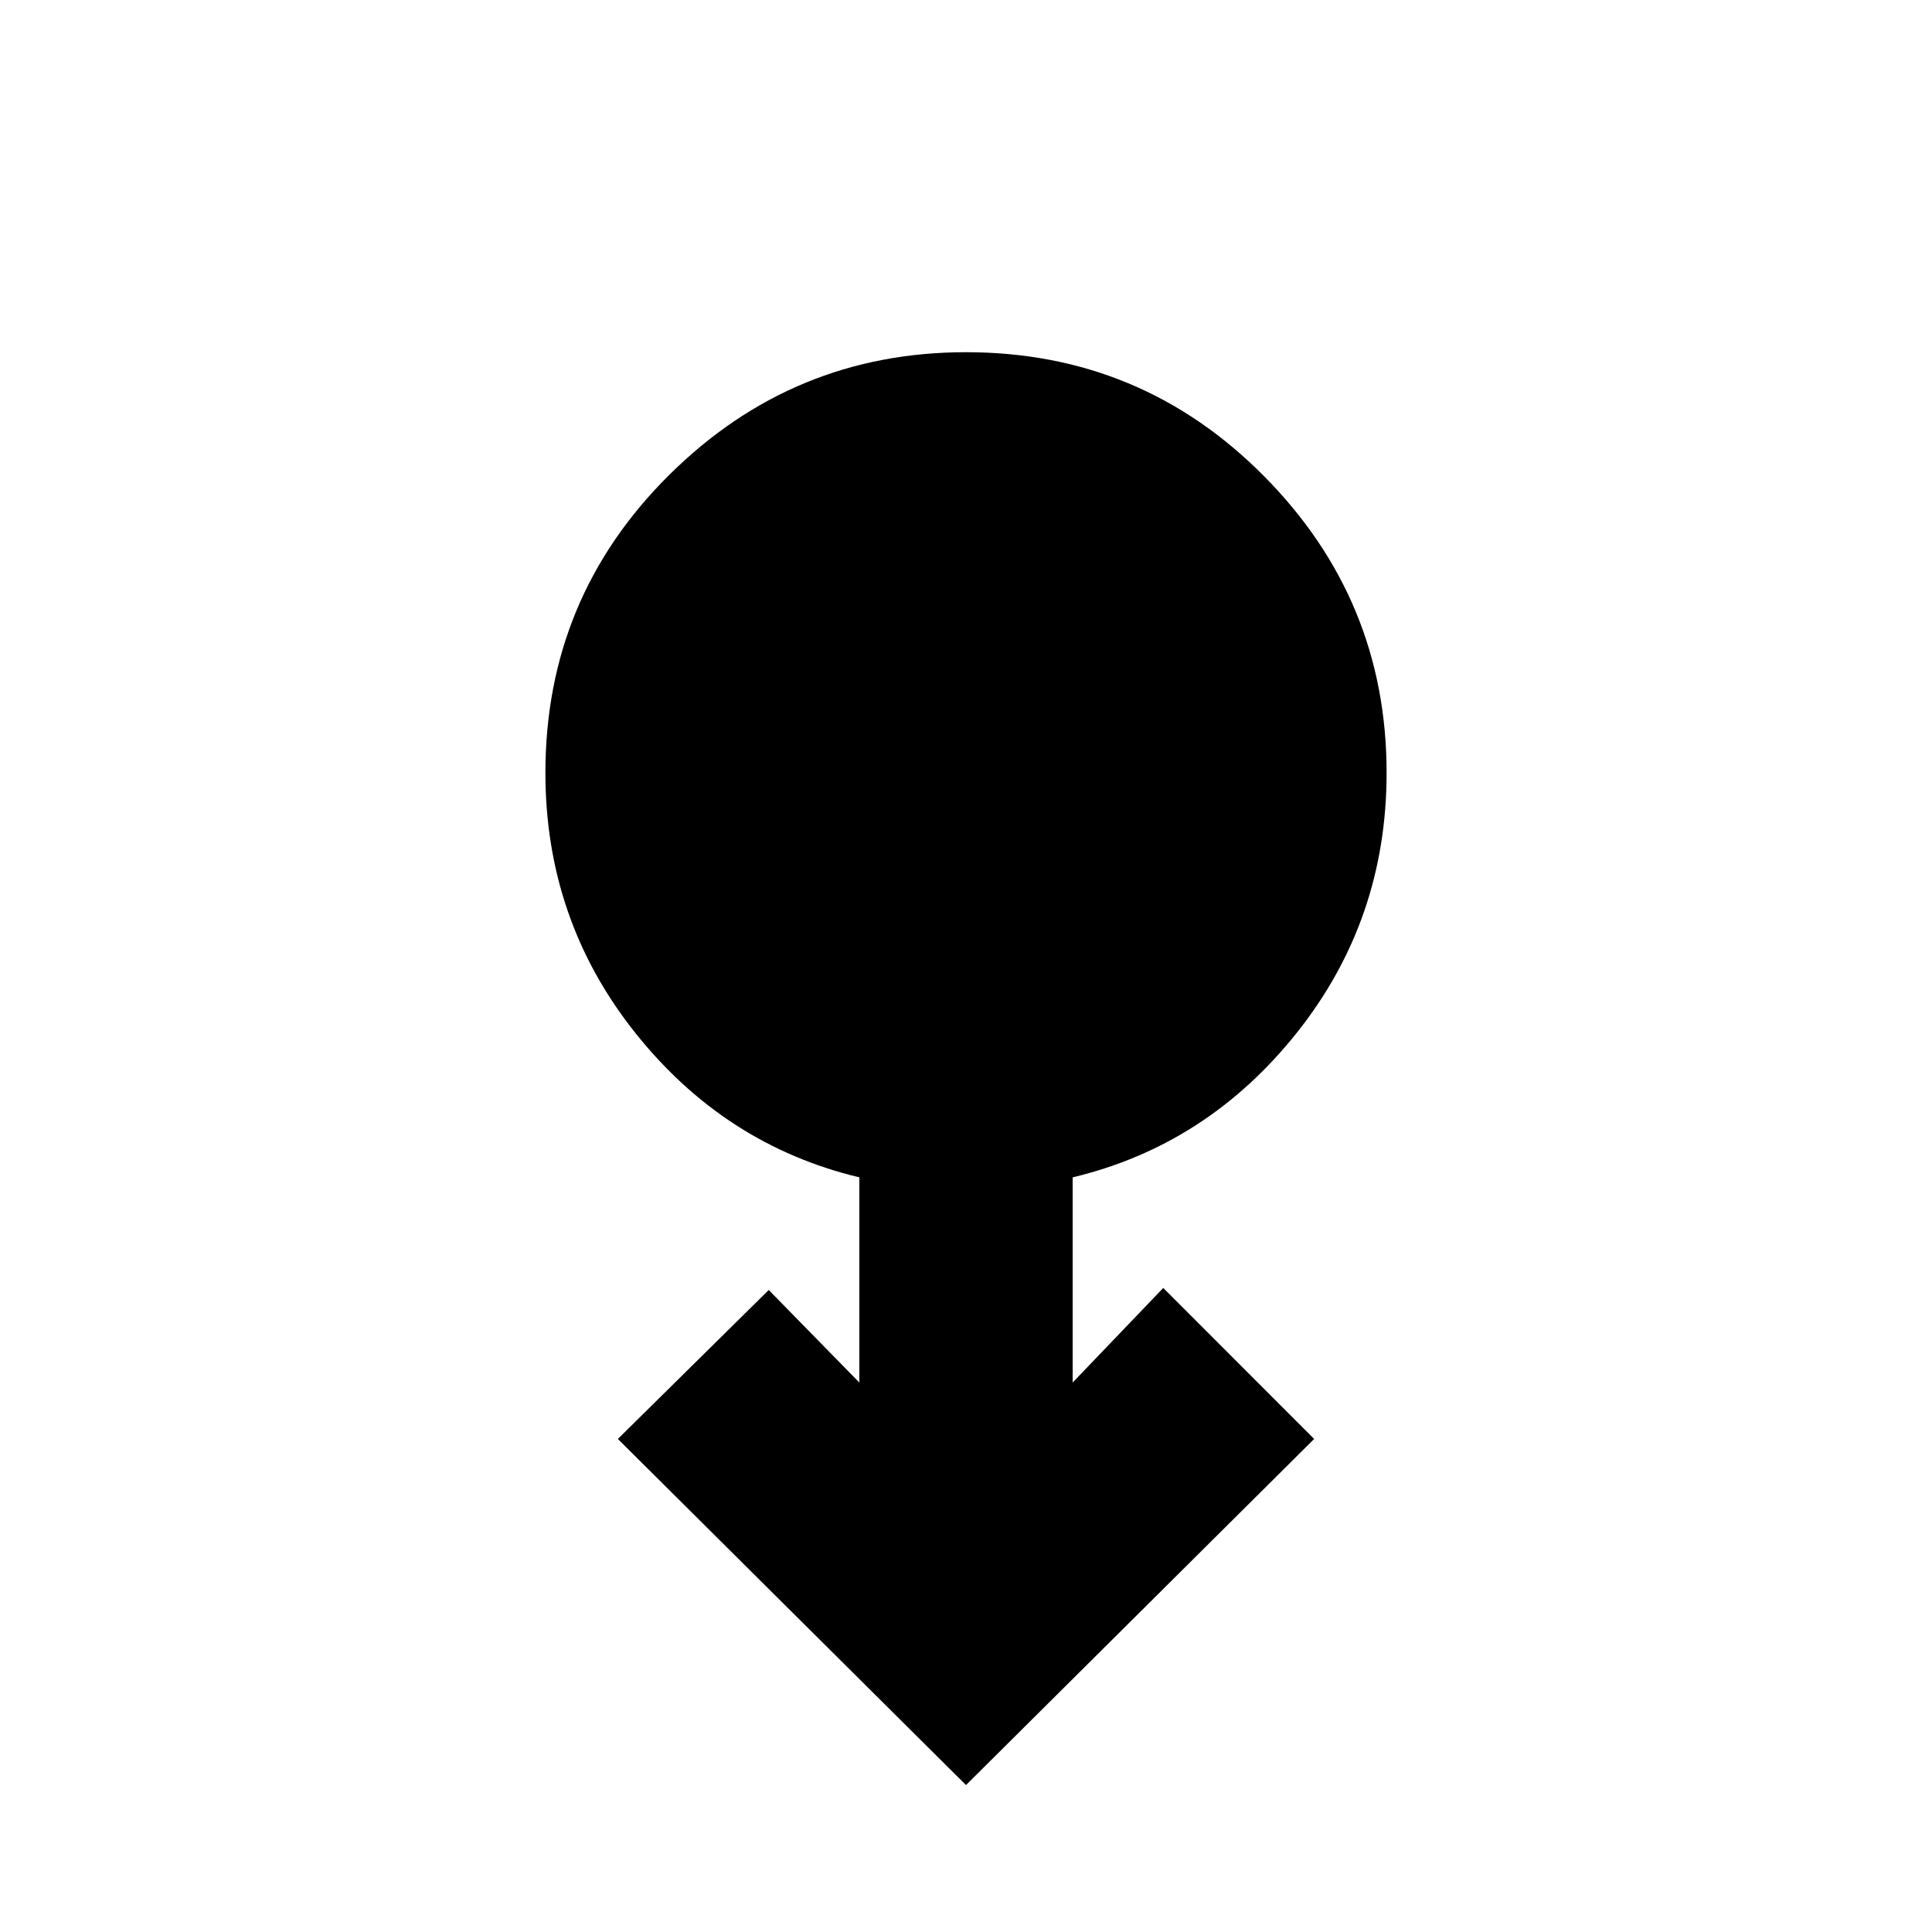 <svg xmlns="http://www.w3.org/2000/svg" height="20" width="20"><path d="m10 18.479-3.604-3.583 1.562-1.542.938.958v-2.124q-1.396-.334-2.323-1.5Q5.646 9.521 5.646 8q0-1.812 1.281-3.083Q8.208 3.646 10 3.646q1.812 0 3.083 1.281Q14.354 6.208 14.354 8q0 1.521-.927 2.688-.927 1.166-2.323 1.5v2.124l.938-.979 1.562 1.563Z"/></svg>